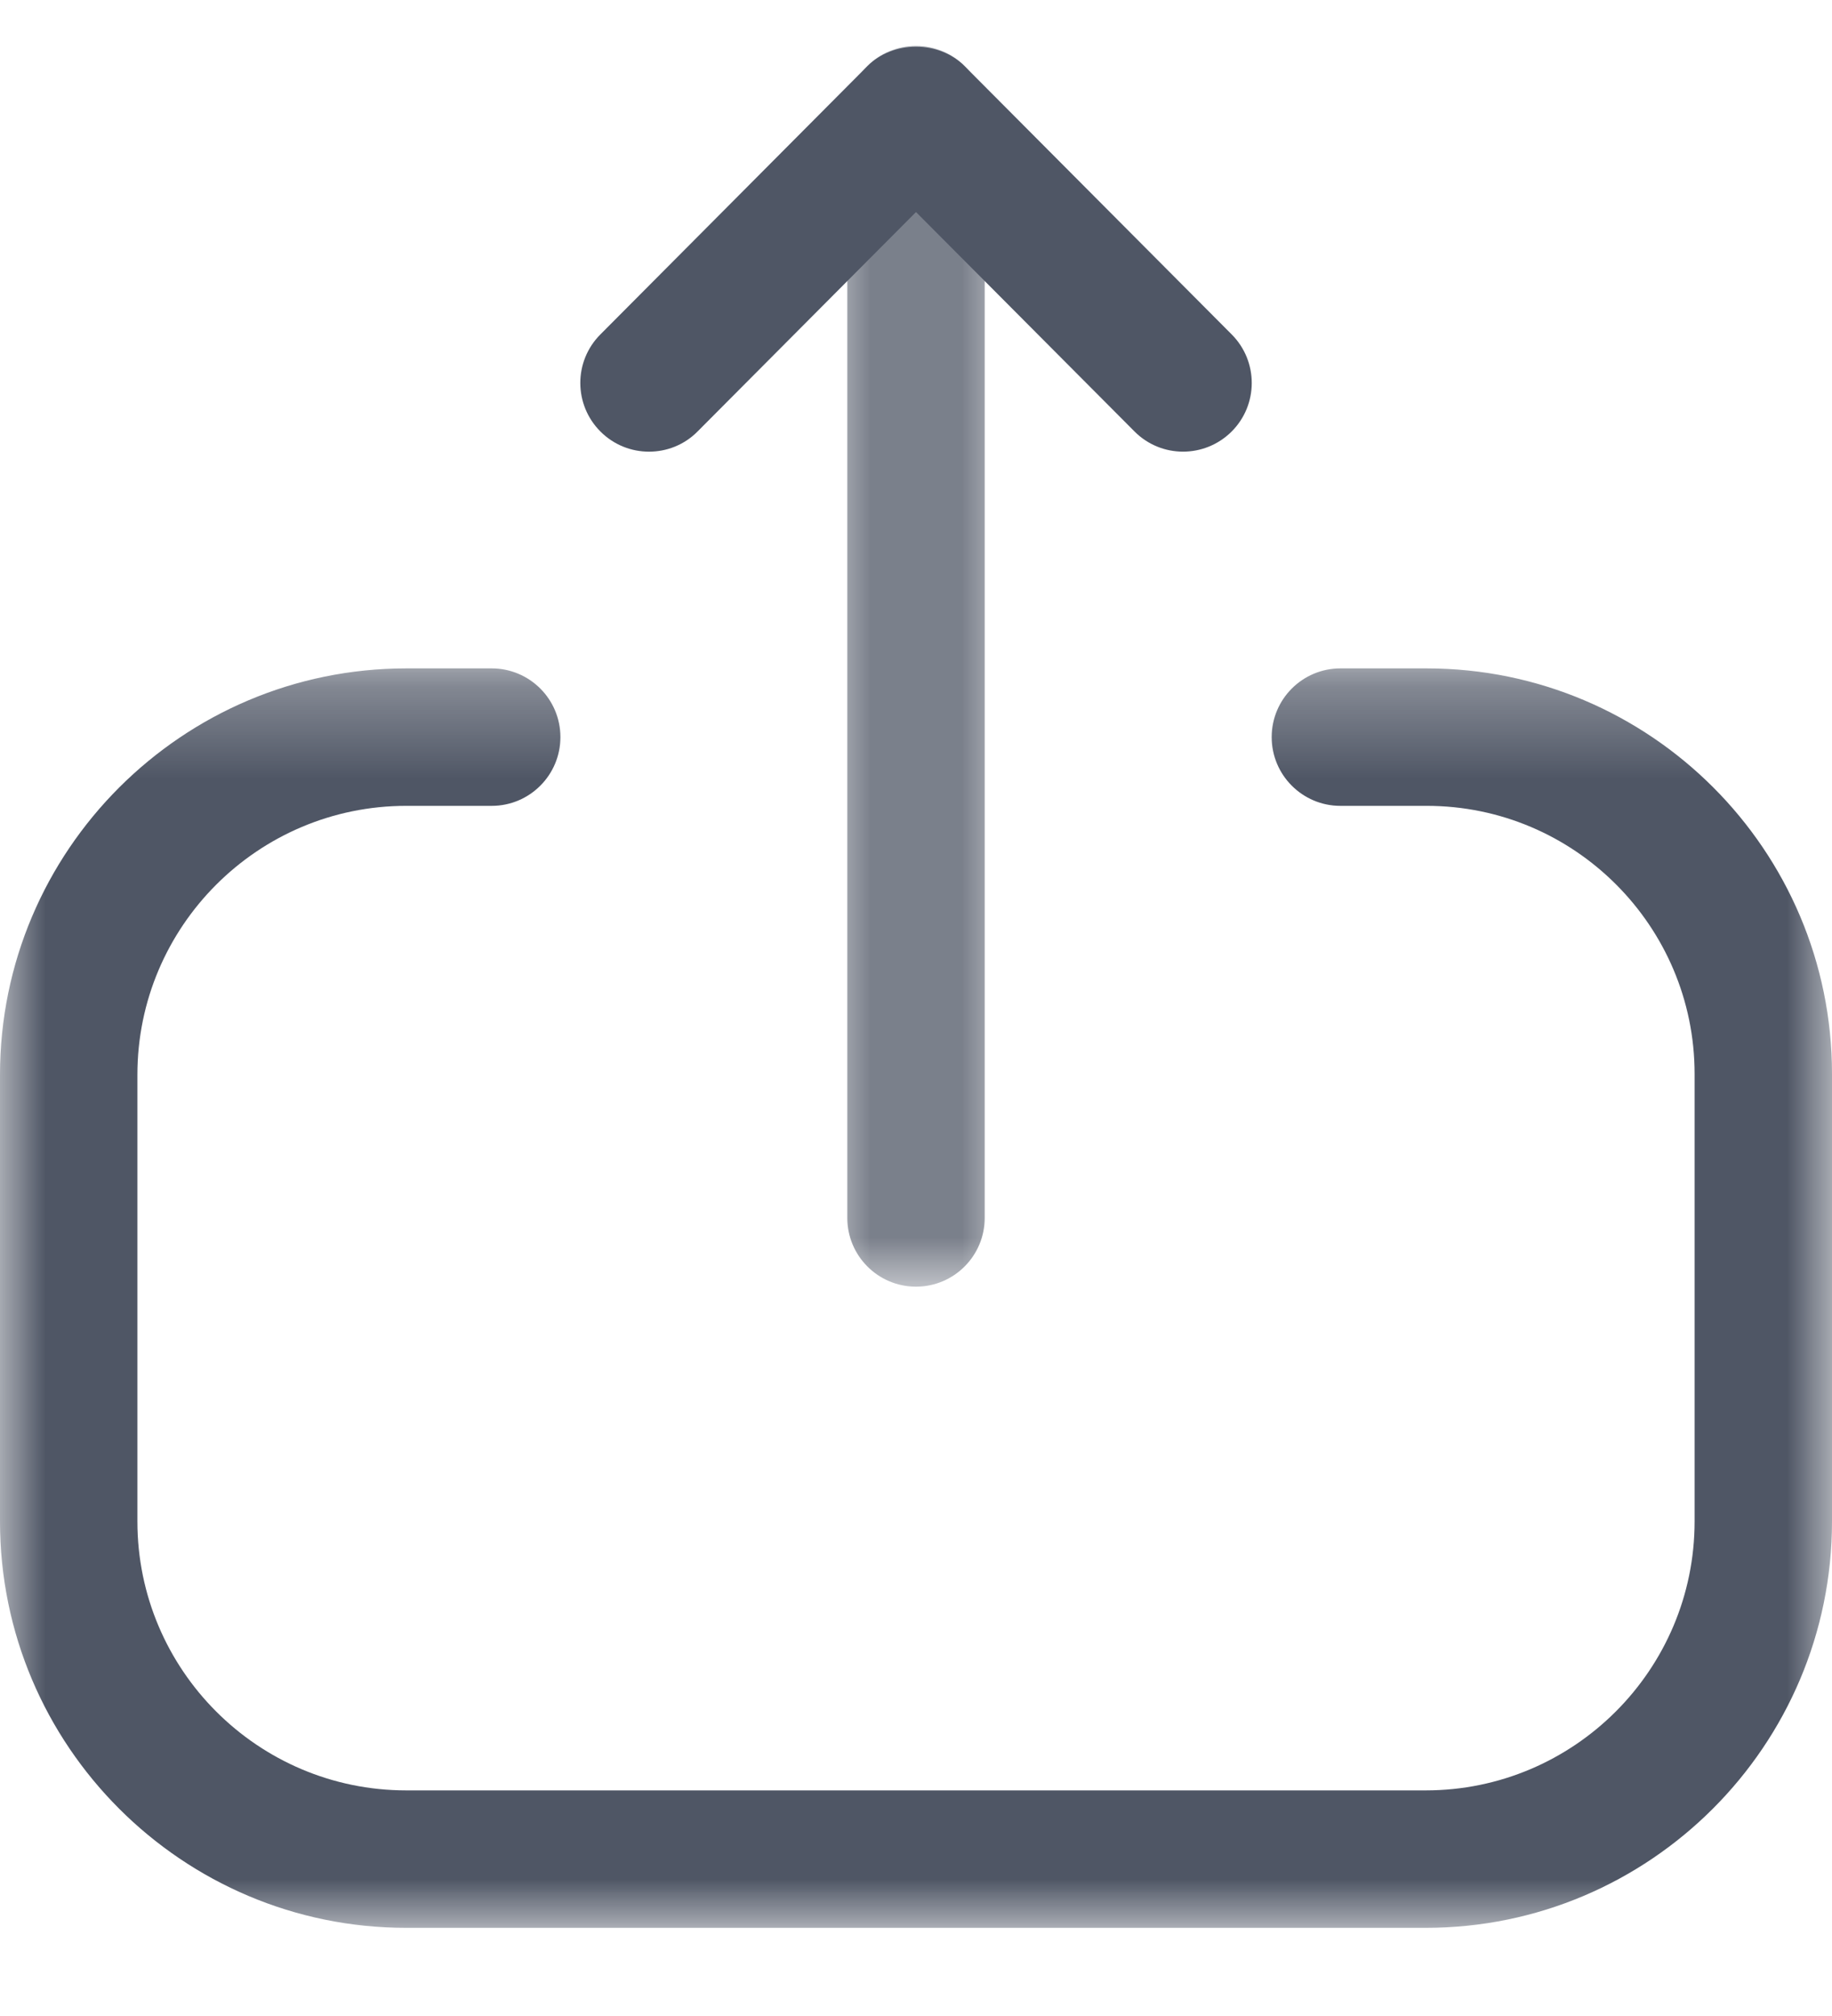 <svg width="20" height="22" viewBox="0 0 20 22" fill="none" xmlns="http://www.w3.org/2000/svg">
<mask id="mask0_2809_317" style="mask-type:luminance" maskUnits="userSpaceOnUse" x="0" y="7" width="20" height="15">
<path fill-rule="evenodd" clip-rule="evenodd" d="M0 7.294H20V21.038H0V7.294Z" fill="white"/>
</mask>
<g mask="url(#mask0_2809_317)">
<path fill-rule="evenodd" clip-rule="evenodd" d="M15.565 21.038H4.435C1.99 21.038 0 19.049 0 16.603V11.728C0 9.283 1.99 7.294 4.435 7.294H5.368C5.782 7.294 6.118 7.63 6.118 8.044C6.118 8.458 5.782 8.794 5.368 8.794H4.435C2.816 8.794 1.5 10.11 1.5 11.728V16.603C1.5 18.222 2.816 19.538 4.435 19.538H15.565C17.183 19.538 18.5 18.222 18.5 16.603V11.719C18.5 10.106 17.188 8.794 15.576 8.794H14.633C14.219 8.794 13.883 8.458 13.883 8.044C13.883 7.63 14.219 7.294 14.633 7.294H15.576C18.015 7.294 20 9.279 20 11.719V16.603C20 19.049 18.01 21.038 15.565 21.038Z" fill="#4F5665"/>
</g>
<mask id="mask1_2809_317" style="mask-type:luminance" maskUnits="userSpaceOnUse" x="9" y="0" width="2" height="15">
<path fill-rule="evenodd" clip-rule="evenodd" d="M9.25 0.5H10.75V14.041H9.25V0.5Z" fill="white"/>
</mask>
<g mask="url(#mask1_2809_317)">
<path fill-rule="evenodd" clip-rule="evenodd" d="M10 14.041C9.586 14.041 9.25 13.705 9.25 13.291V1.25C9.25 0.836 9.586 0.5 10 0.5C10.414 0.5 10.75 0.836 10.75 1.25V13.291C10.75 13.705 10.414 14.041 10 14.041Z" fill="#4F5665"/>
</g>
<path fill-rule="evenodd" clip-rule="evenodd" d="M7.085 4.929C6.894 4.929 6.702 4.856 6.556 4.71C6.263 4.418 6.261 3.944 6.554 3.65L9.469 0.722C9.75 0.439 10.25 0.439 10.531 0.722L13.447 3.65C13.739 3.944 13.738 4.418 13.445 4.71C13.151 5.002 12.677 5.002 12.385 4.708L10 2.314L7.616 4.708C7.47 4.856 7.277 4.929 7.085 4.929Z" fill="#4F5665"/>
</svg>
